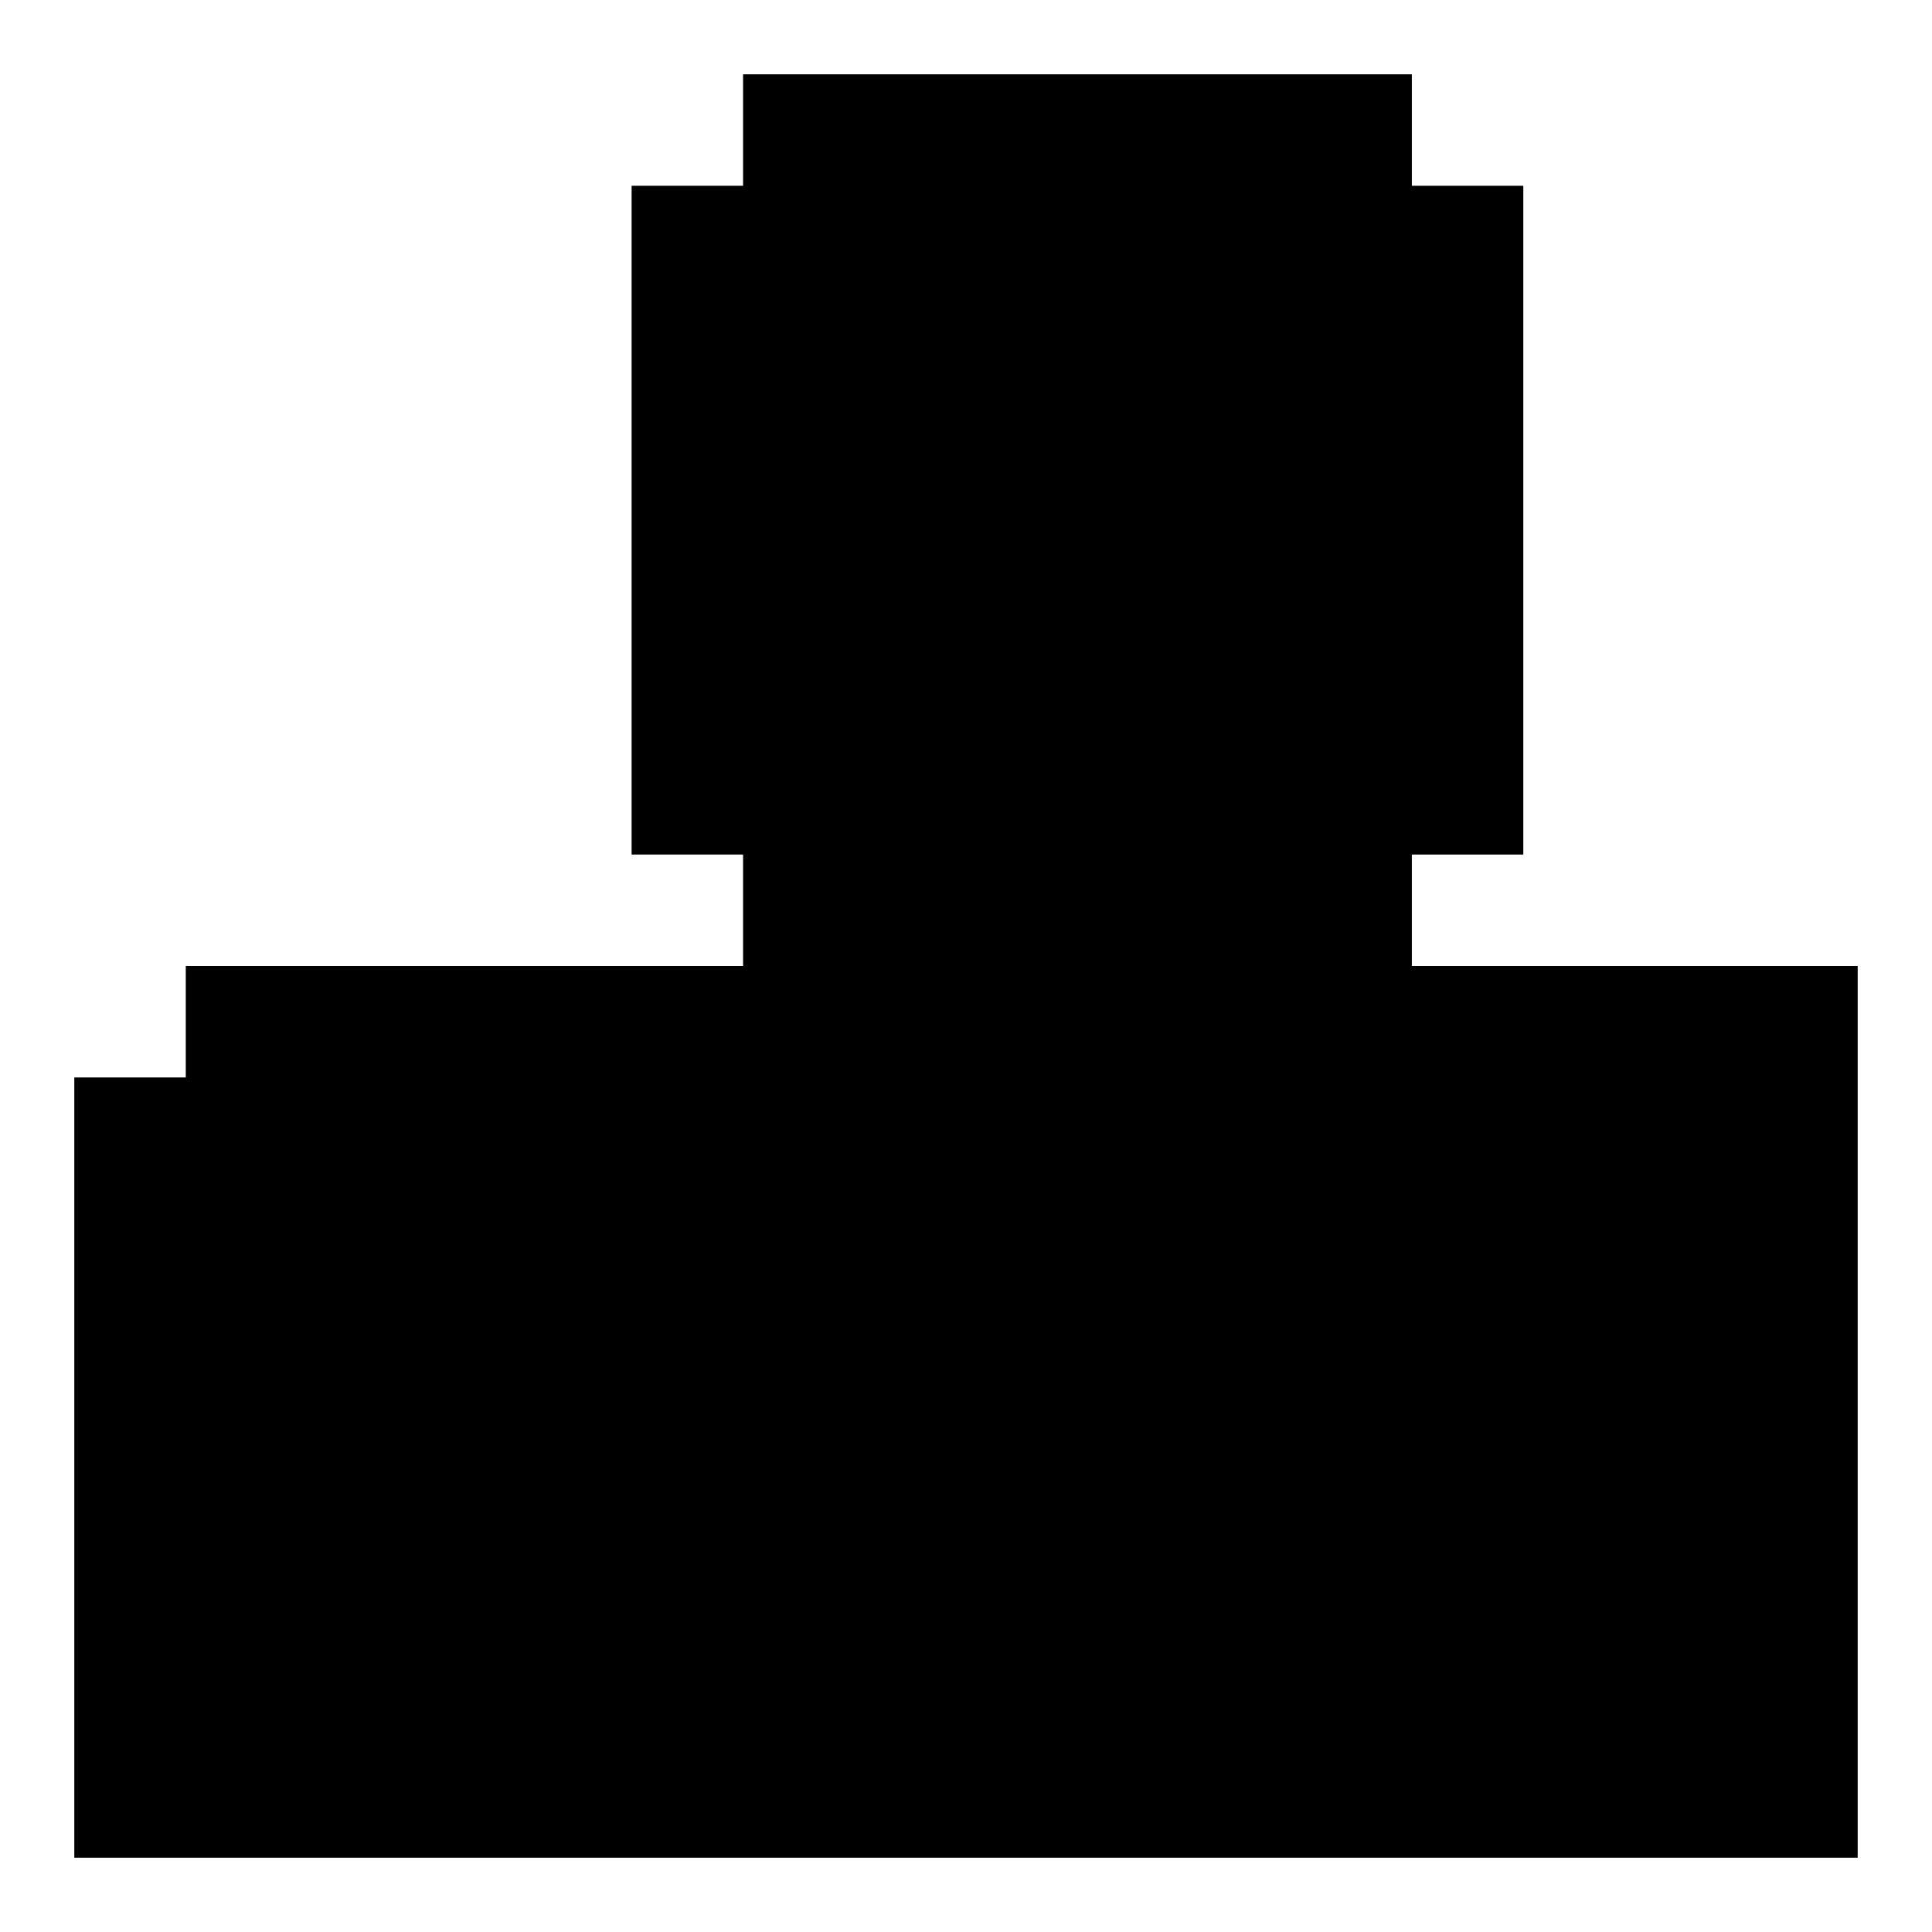 <?xml version="1.0" standalone="no"?>
<!DOCTYPE svg PUBLIC "-//W3C//DTD SVG 20010904//EN"
 "http://www.w3.org/TR/2001/REC-SVG-20010904/DTD/svg10.dtd">
<svg version="1.0" xmlns="http://www.w3.org/2000/svg"
 width="260pt" height="260pt" viewBox="0 0 260 260"
 preserveAspectRatio="xMidYMid meet">
<g transform="translate(0,260) scale(0.1,-0.1)"
fill="#000000" stroke="none">
<path d="M1000 2425 l0 -75 -75 0 -75 0 0 -450 0 -450 75 0 75 0 0 -75 0 -75
-375 0 -375 0 0 -75 0 -75 -75 0 -75 0 0 -525 0 -525 1200 0 1200 0 0 600 0
600 -300 0 -300 0 0 75 0 75 75 0 75 0 0 450 0 450 -75 0 -75 0 0 75 0 75
-450 0 -450 0 0 -75z"/>
</g>
</svg>
